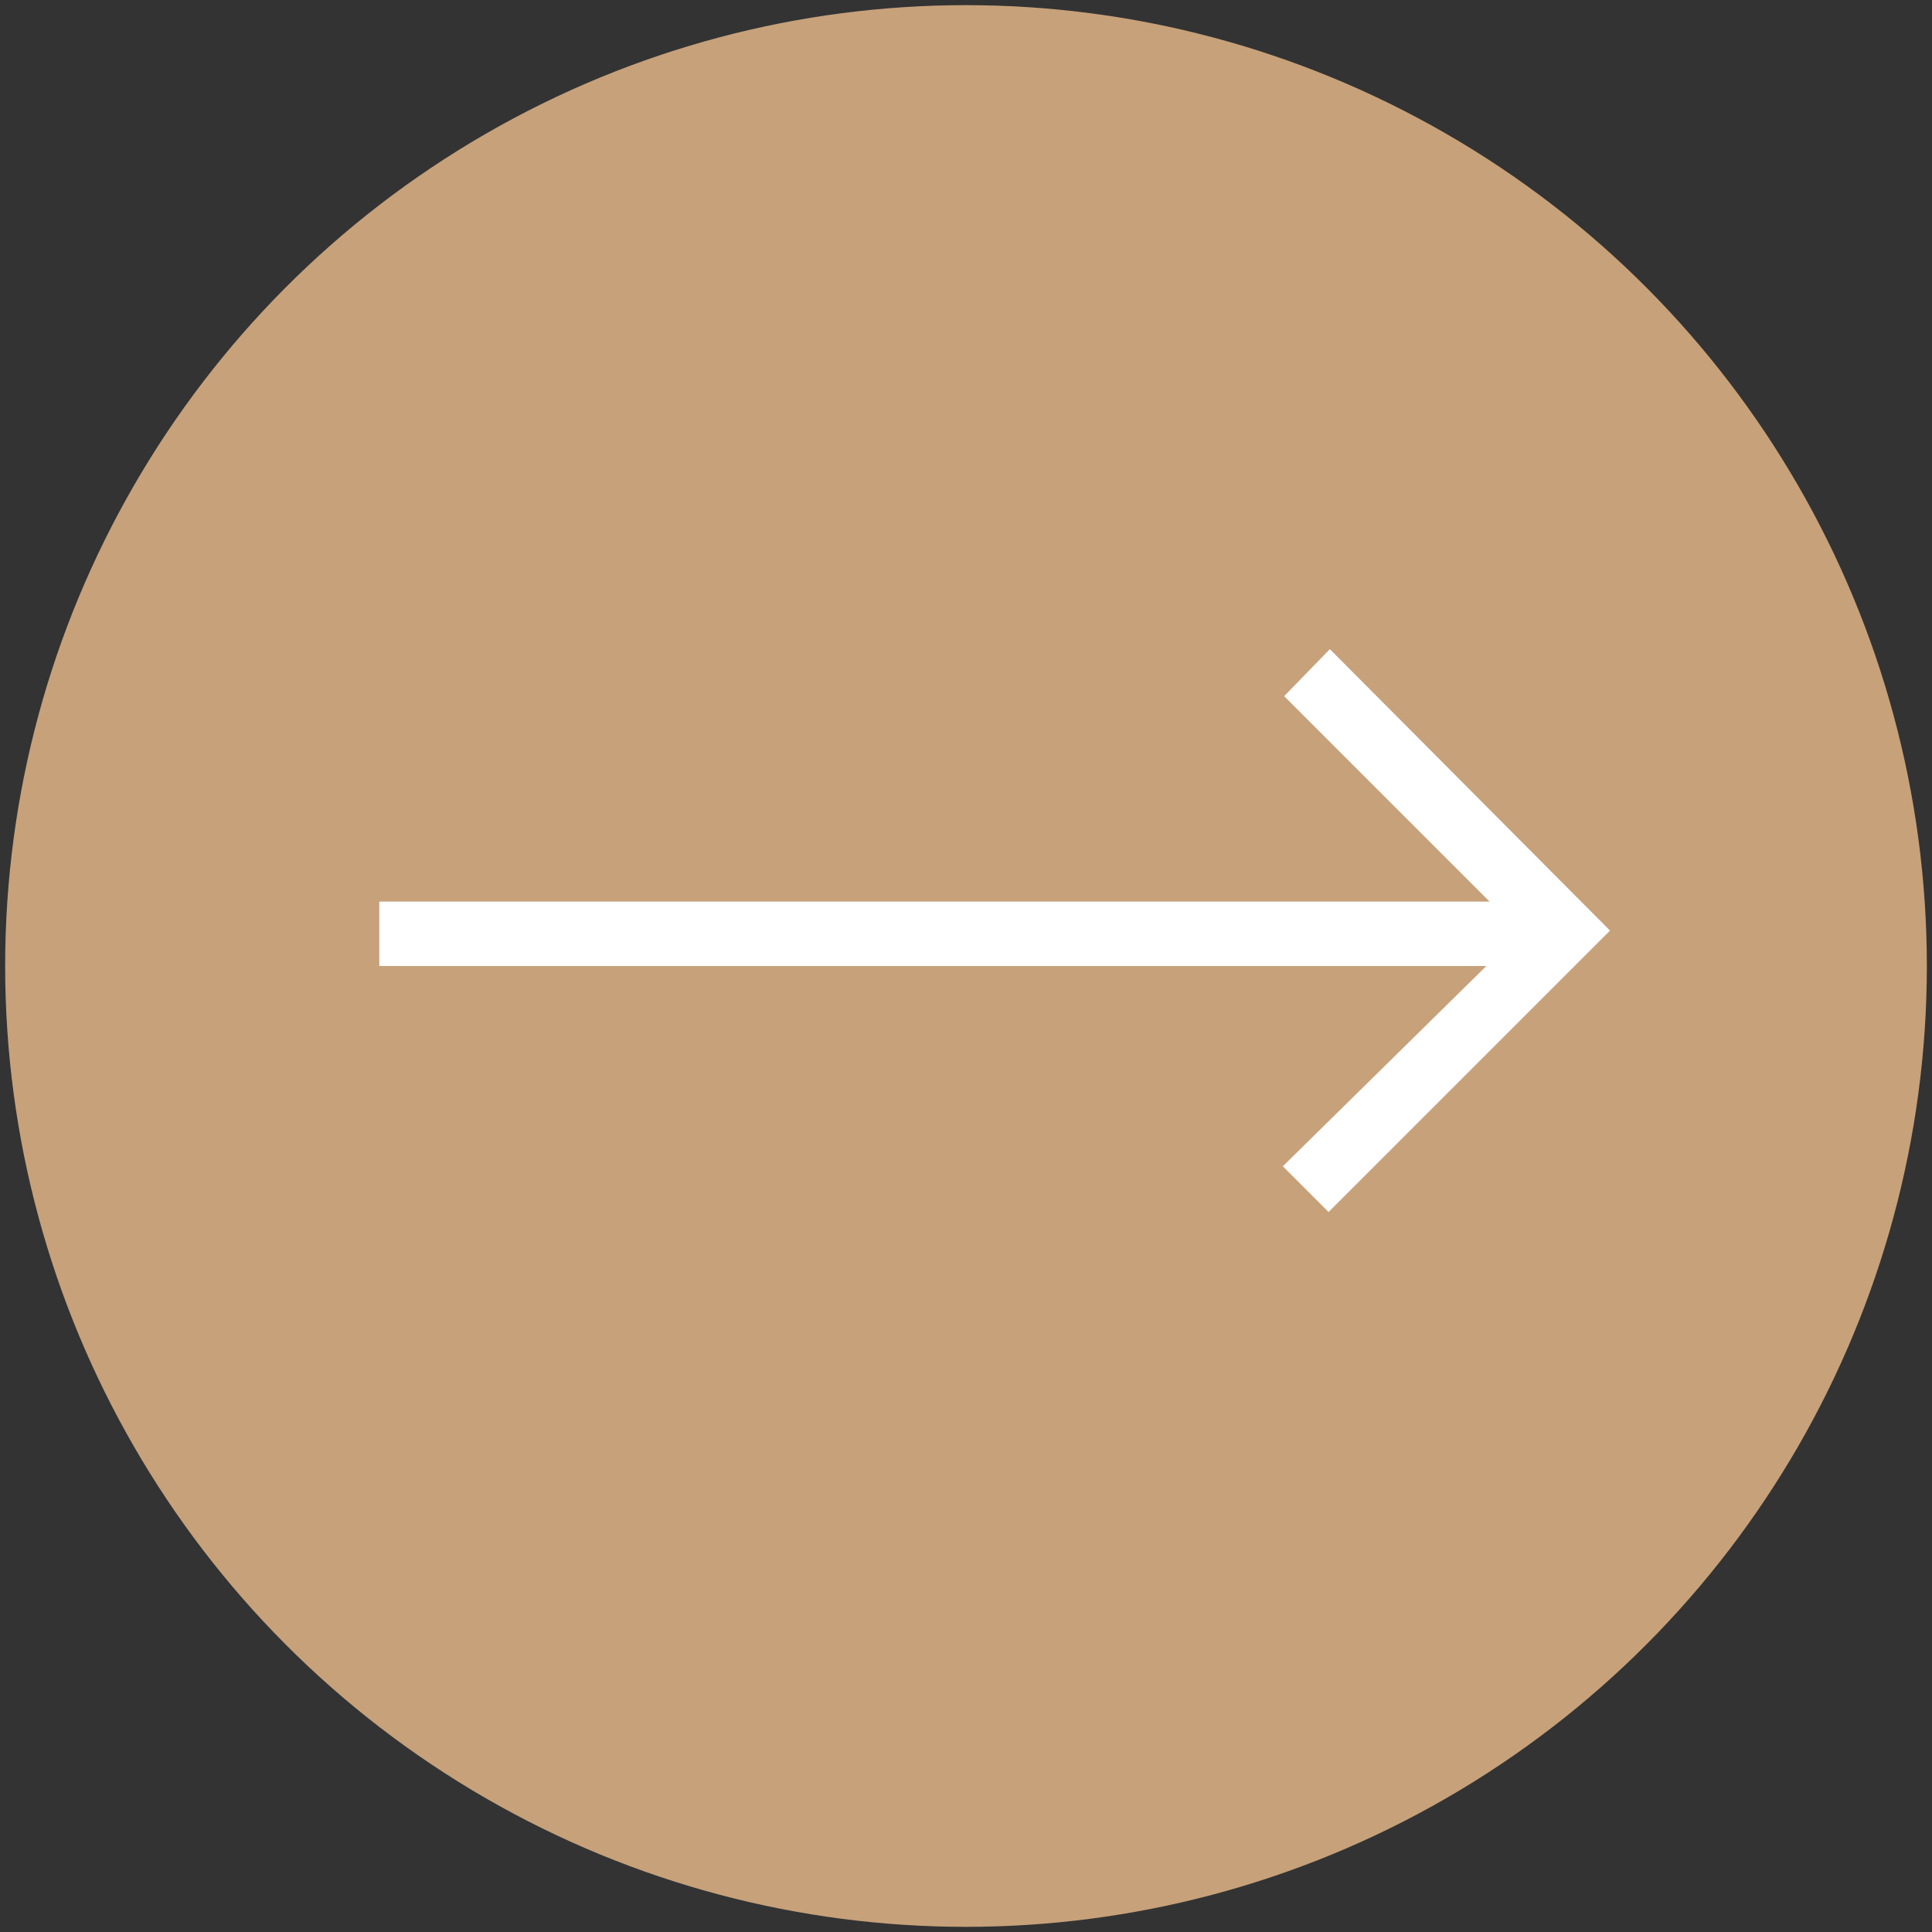 <svg id="Layer_1" data-name="Layer 1" xmlns="http://www.w3.org/2000/svg" viewBox="0 0 30 30"><rect x="0" y="0" width="30" height="30" fill="#333333" stroke="none"/><defs><style>.cls-1{fill:#c7a17a;}.cls-2{fill:#fff;}</style></defs><circle class="cls-1" cx="15" cy="15" r="14.92"/><path class="cls-2" d="M20.65,10.08,25,14.45l-4.37,4.37-.71-.71L23.08,15H5.89V14H23.13l-3.19-3.19Z"/></svg>
